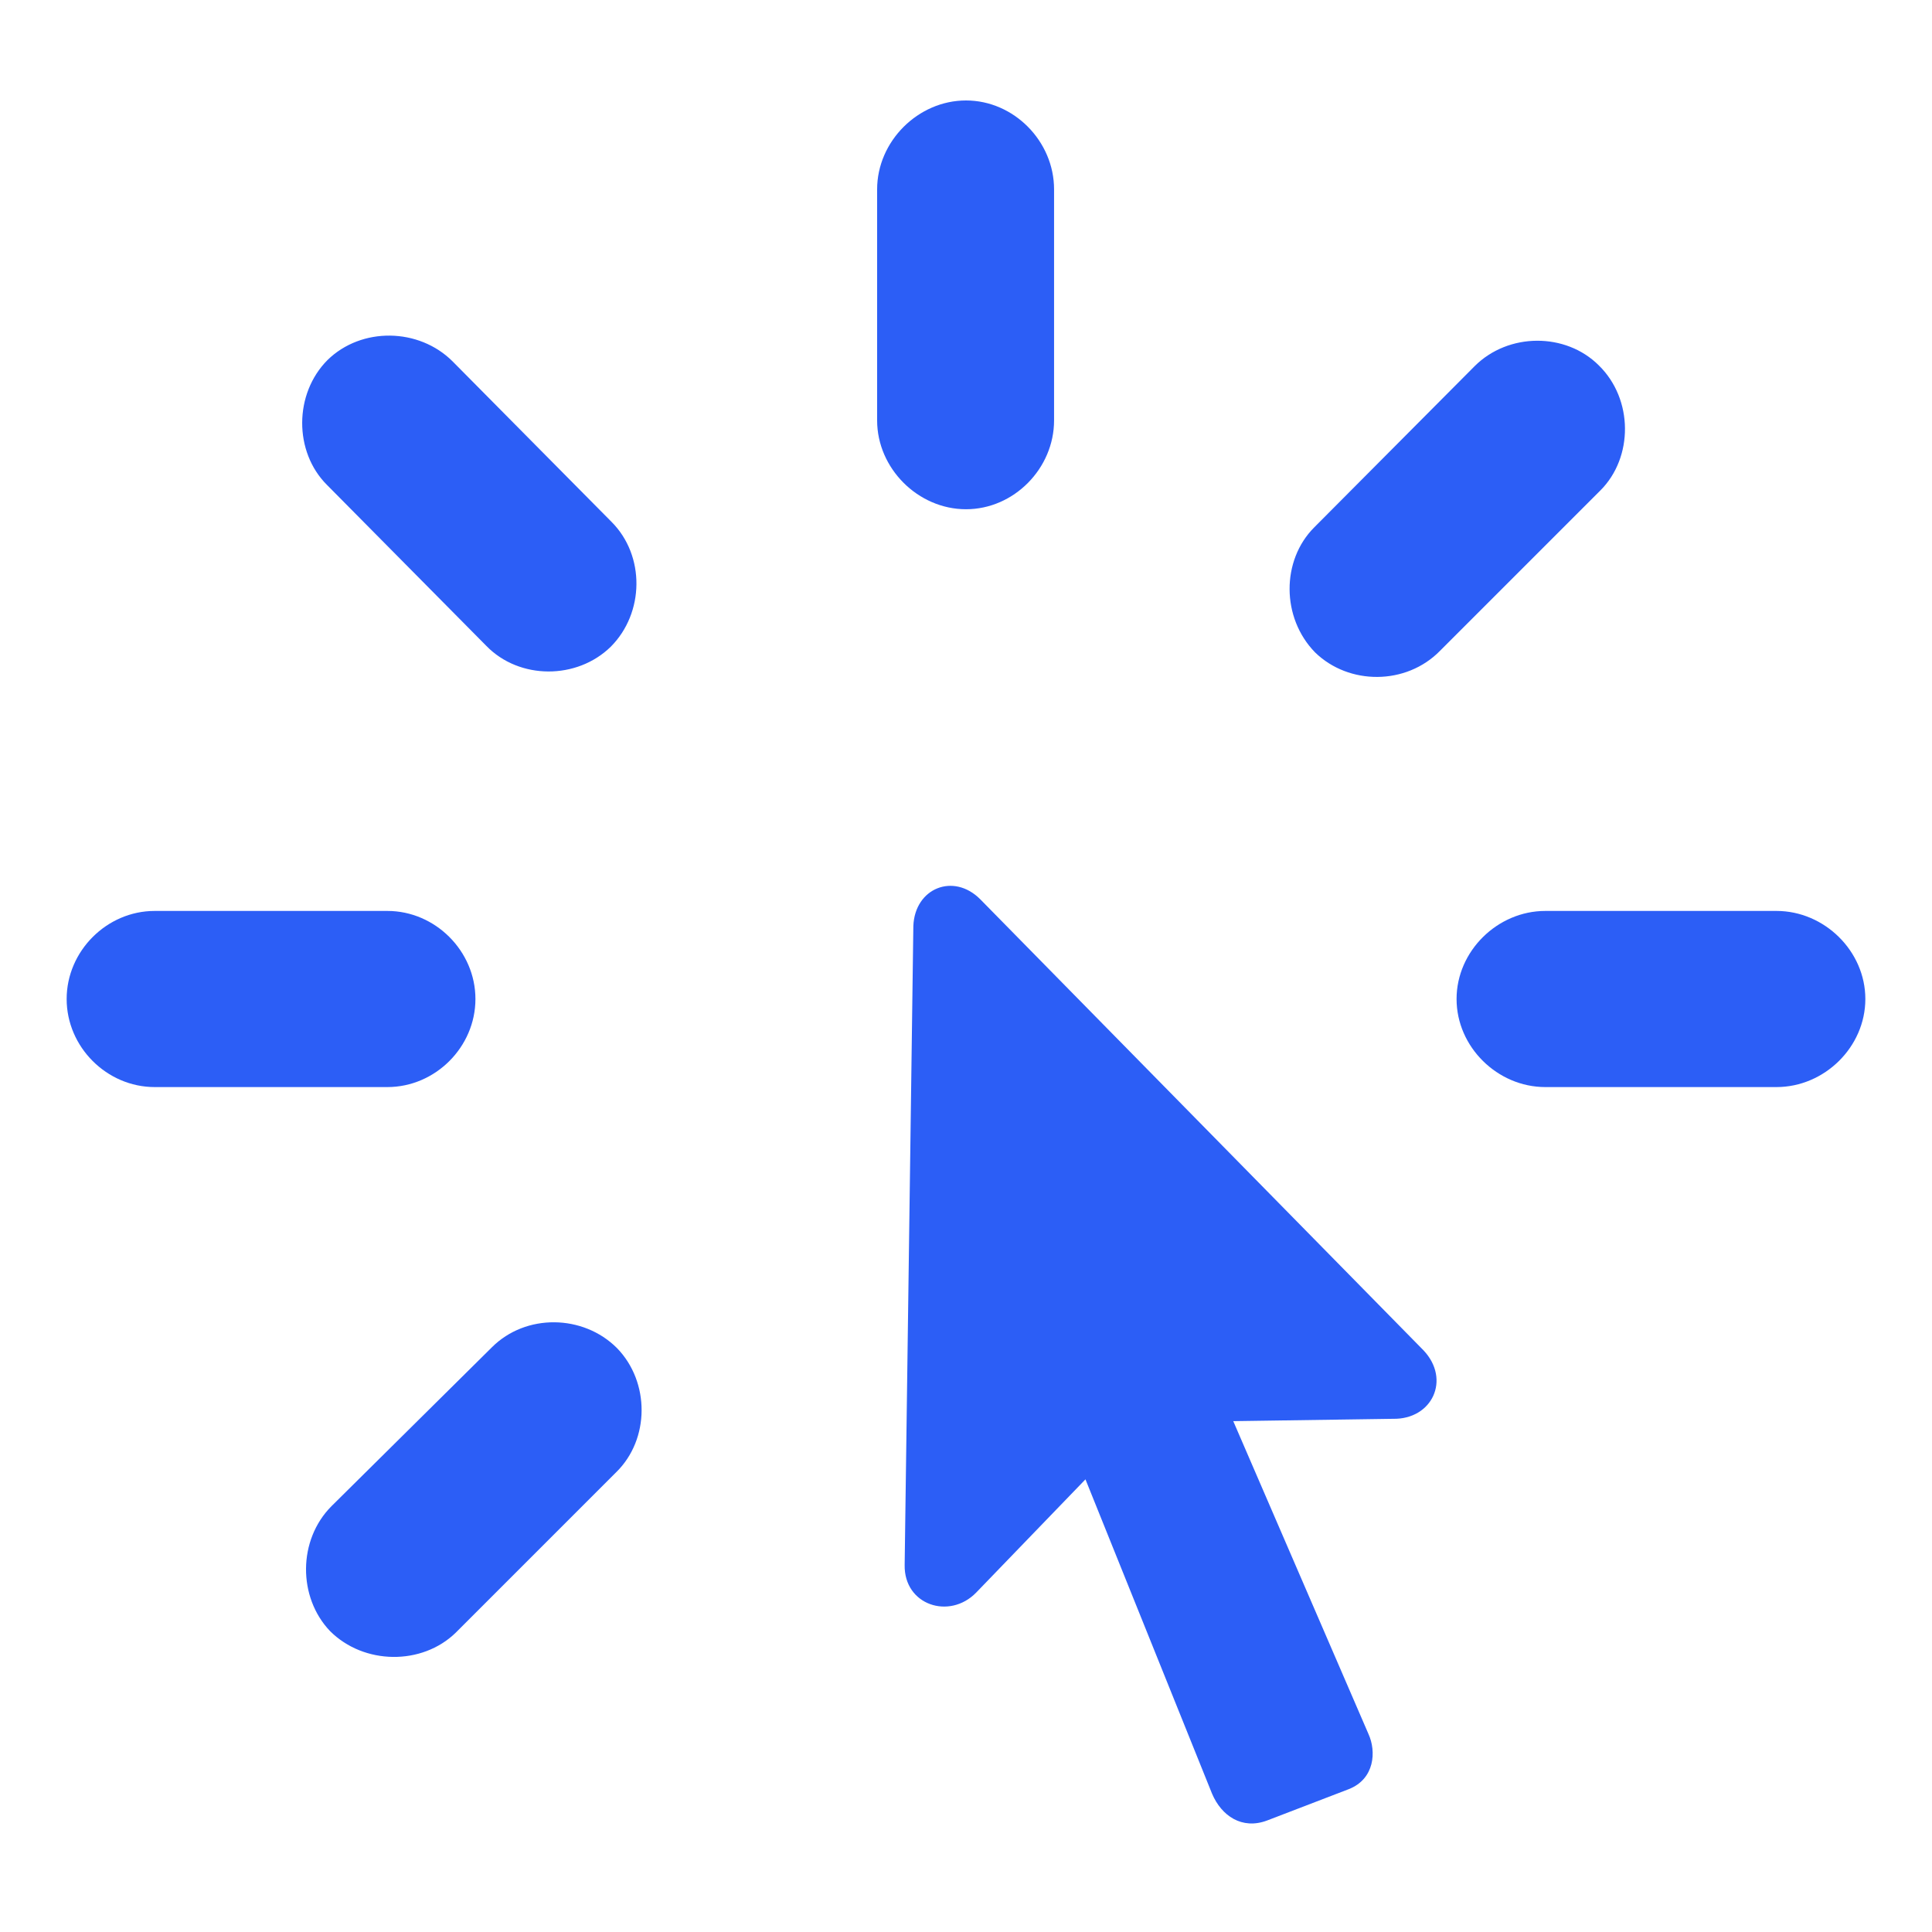 <svg width="20" height="20" viewBox="0 0 24 23" fill="none" xmlns="http://www.w3.org/2000/svg">
    <path d="M13.094 1.852C13.094 1.256 12.596 0.748 12 0.748C11.404 0.748 10.896 1.256 10.896 1.852V4.723C10.896 5.318 11.404 5.826 12 5.826C12.596 5.826 13.094 5.318 13.094 4.723V1.852ZM6.043 7.525C6.453 7.945 7.166 7.945 7.586 7.535C8.006 7.115 8.016 6.402 7.596 5.982L5.623 3.99C5.203 3.57 4.49 3.561 4.07 3.971C3.65 4.391 3.65 5.113 4.061 5.523L6.043 7.525ZM16.326 6.051C15.916 6.461 15.916 7.174 16.336 7.604C16.756 8.014 17.469 8.014 17.889 7.584L19.881 5.592C20.291 5.182 20.291 4.459 19.861 4.039C19.451 3.629 18.738 3.629 18.318 4.049L16.326 6.051ZM11.238 18.941C11.229 19.439 11.795 19.625 12.127 19.283L13.484 17.877L15.057 21.783C15.174 22.057 15.428 22.232 15.74 22.115L16.756 21.725C17.078 21.598 17.098 21.256 17 21.041L15.32 17.154L17.303 17.125C17.791 17.135 18.025 16.637 17.684 16.275L12.176 10.67C11.844 10.338 11.365 10.533 11.346 11.002L11.238 18.941ZM1.922 10.816C1.326 10.816 0.828 11.315 0.828 11.91C0.828 12.506 1.326 13.004 1.922 13.004H4.812C5.408 13.004 5.906 12.506 5.906 11.91C5.906 11.315 5.408 10.816 4.812 10.816H1.922ZM22.068 13.004C22.664 13.004 23.172 12.506 23.172 11.91C23.172 11.315 22.664 10.816 22.068 10.816H19.197C18.602 10.816 18.094 11.315 18.094 11.91C18.094 12.506 18.602 13.004 19.197 13.004H22.068ZM4.119 18.209C3.699 18.629 3.699 19.342 4.1 19.762C4.52 20.182 5.242 20.191 5.662 19.781L7.654 17.789C8.074 17.379 8.074 16.666 7.664 16.246C7.244 15.826 6.531 15.816 6.111 16.236L4.119 18.209Z" fill="#2C5EF6"/>
</svg>
